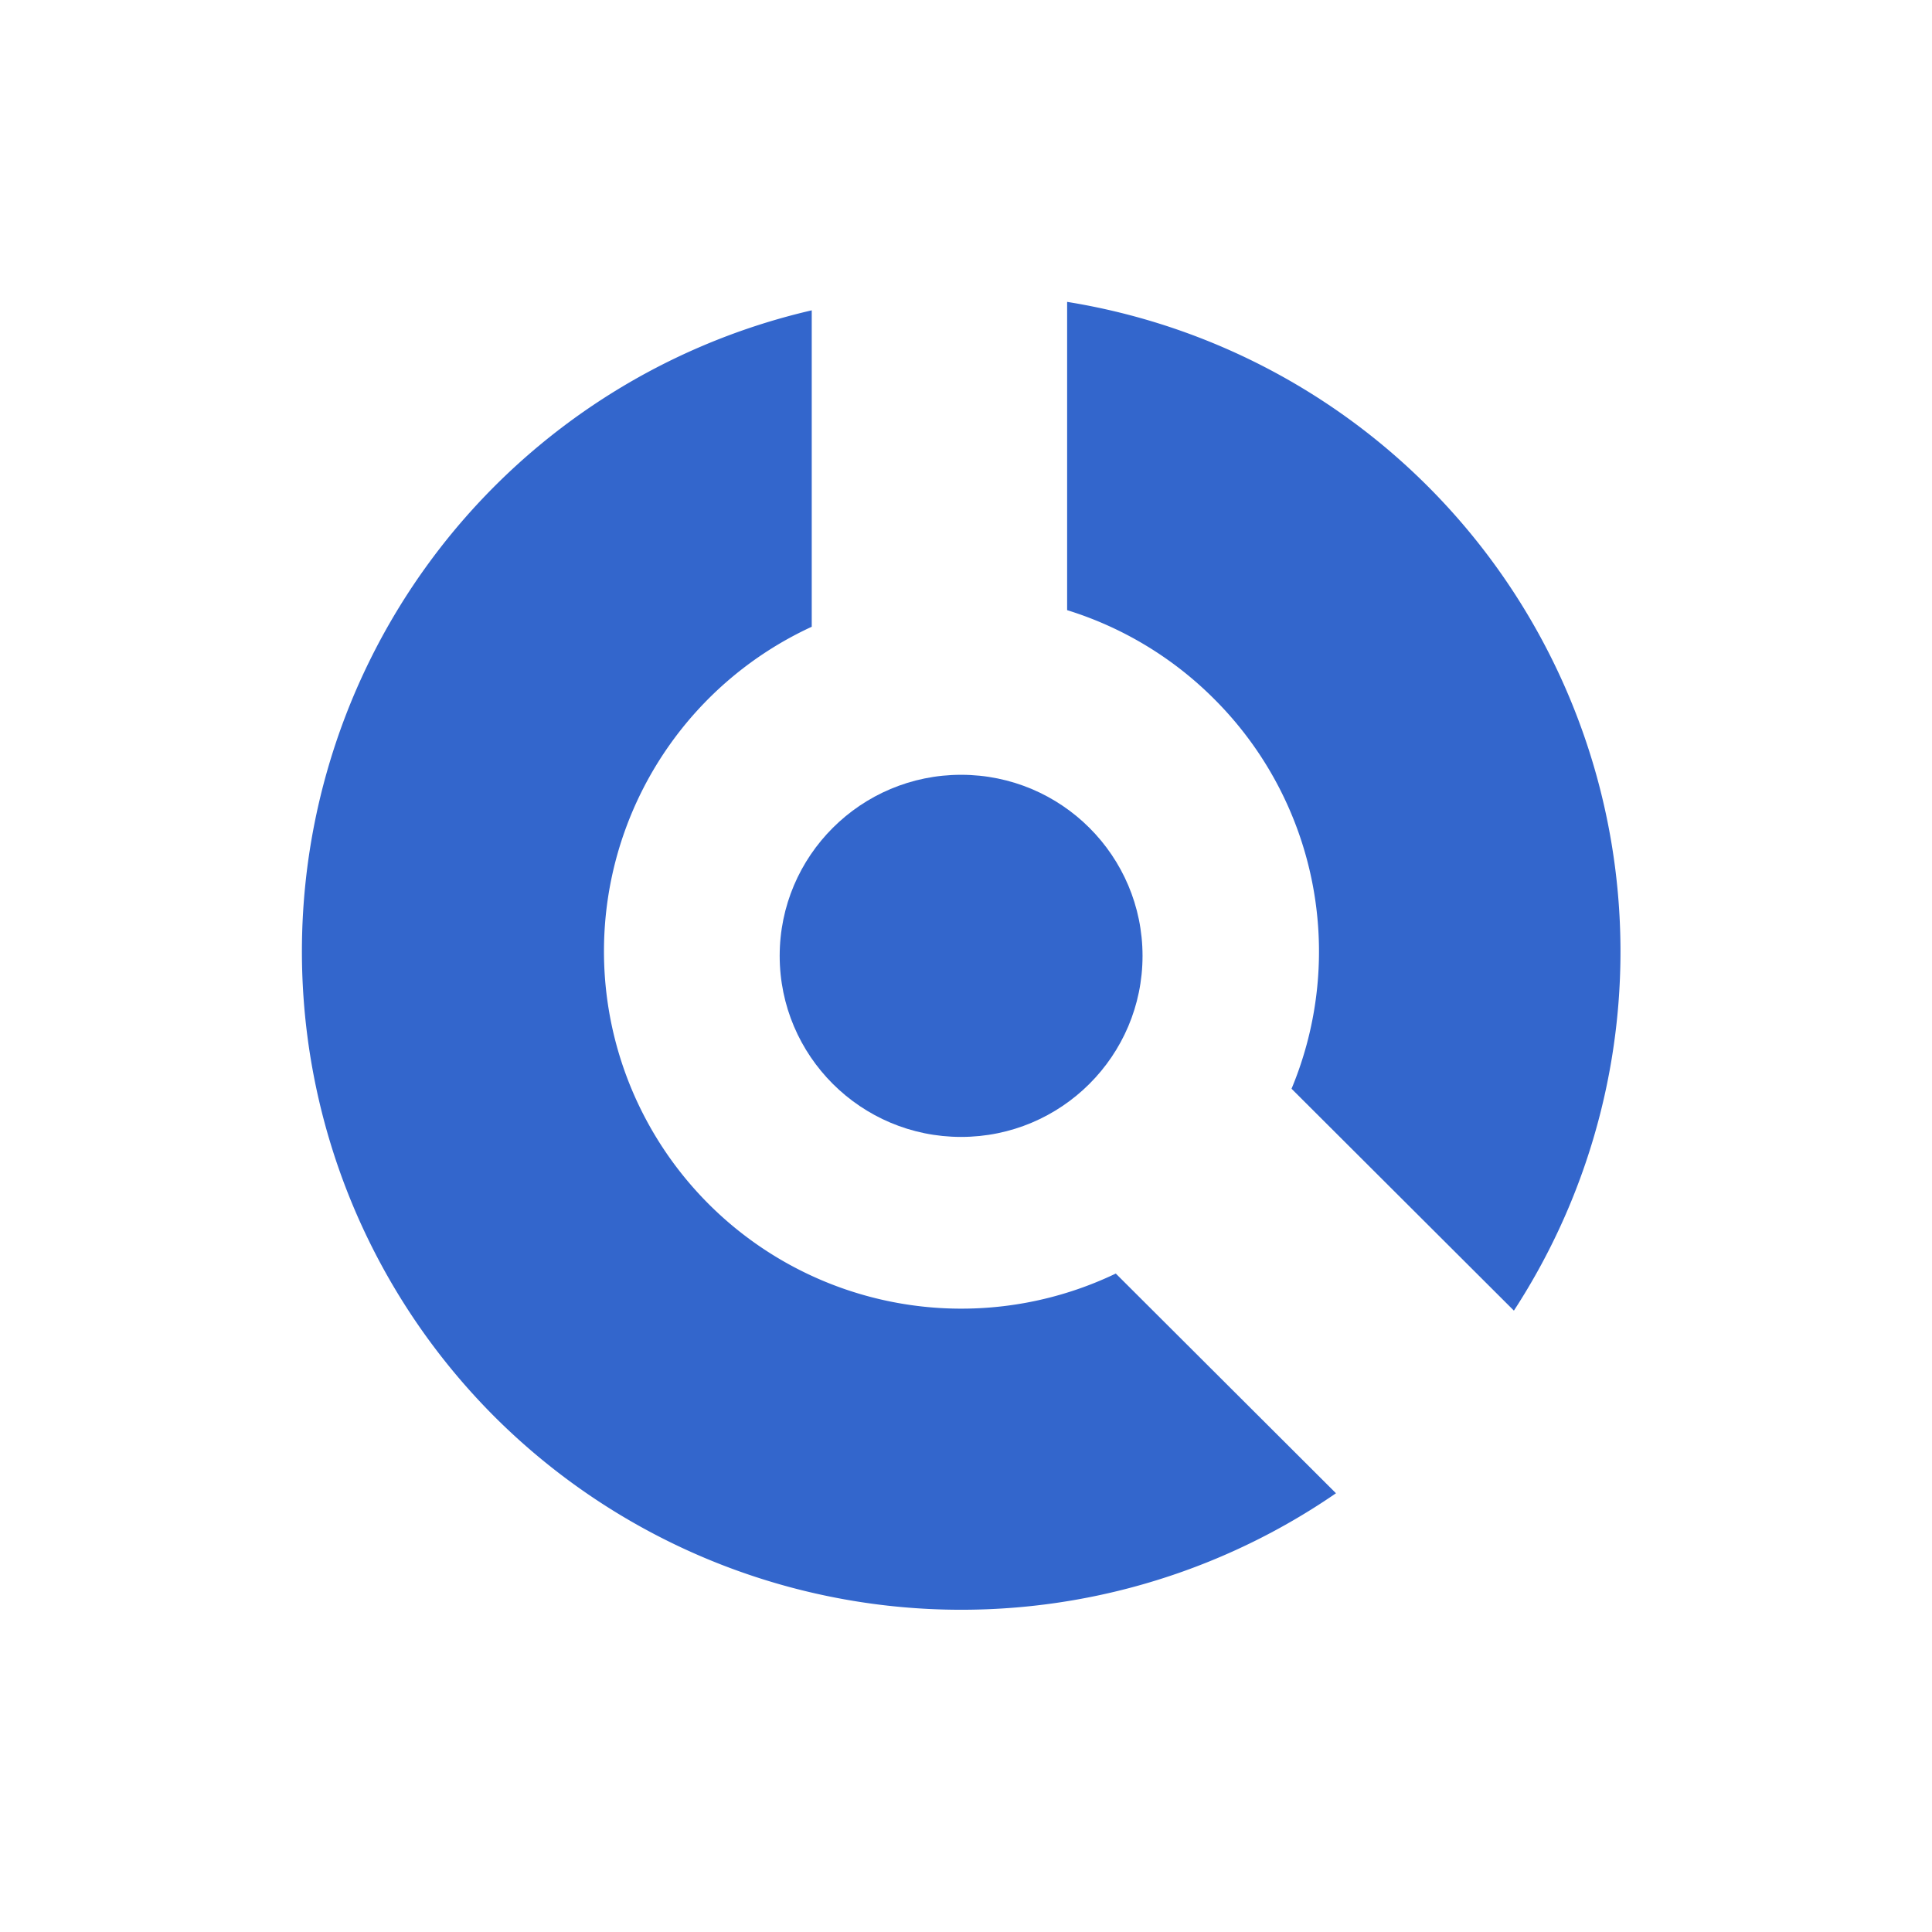 <svg xmlns="http://www.w3.org/2000/svg" width="32" height="32" viewBox="0 0 32 32"><g transform="translate(0.081 -0.167)"><rect width="32" height="32" transform="translate(-0.081 0.167)" fill="none"/><path d="M8.113,23.635A10.944,10.944,0,0,0,22.047,24.9L18.4,21.261a5.919,5.919,0,1,1-5.079-10.693l.043-.02V5.307A10.9,10.9,0,0,0,8.113,23.635ZM20.029,11.744A5.907,5.907,0,0,1,21.311,18.2l3.683,3.675a10.9,10.9,0,0,0-7.4-16.708v5.106A5.911,5.911,0,0,1,20.029,11.744Z" fill="#36c"/><ellipse cx="3.005" cy="2.999" rx="3.005" ry="2.999" transform="translate(12.833 13)" fill="#36c"/></g></svg>